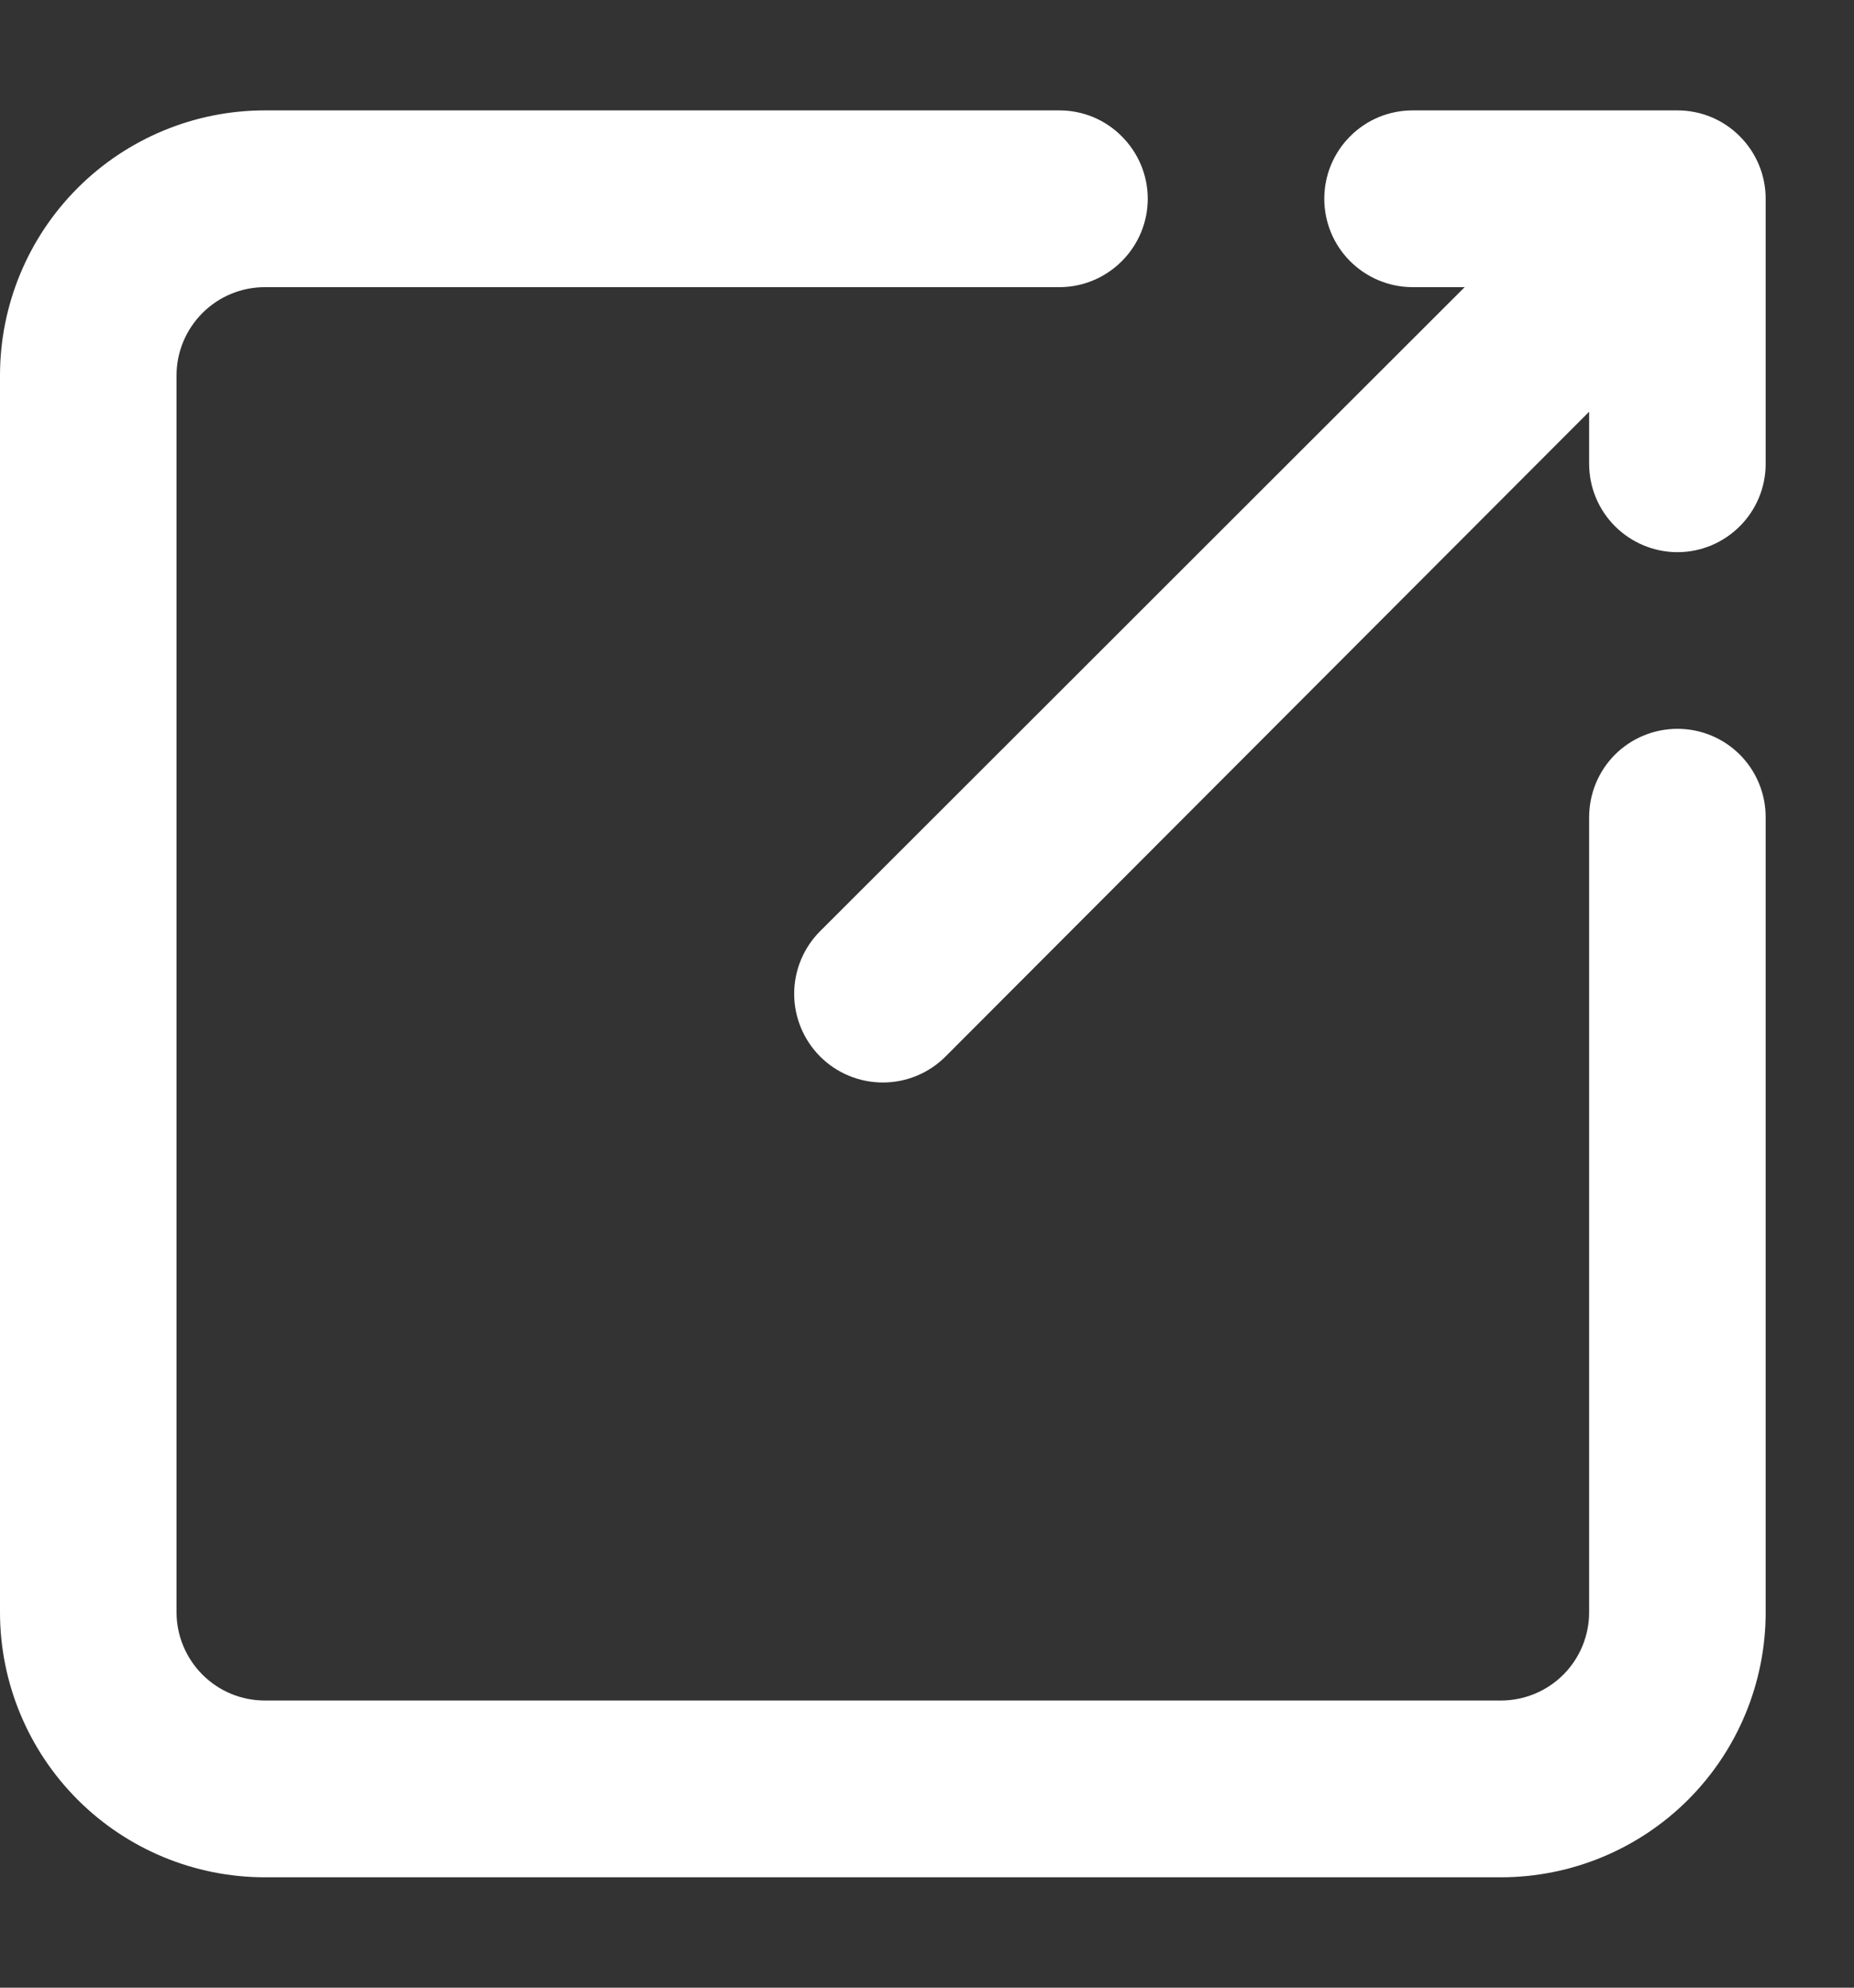 <svg width="14" height="15" viewBox="0 0 14 15" fill="none" xmlns="http://www.w3.org/2000/svg">
<rect x="0" y="0" width="14" height="15" fill="#333333" stroke="none"/>
<path d="M12 6.167V12.167C12 12.343 11.93 12.513 11.805 12.638C11.68 12.763 11.51 12.833 11.333 12.833H2C1.823 12.833 1.654 12.763 1.529 12.638C1.404 12.513 1.333 12.343 1.333 12.167V2.833C1.333 2.656 1.404 2.487 1.529 2.362C1.654 2.237 1.823 2.167 2 2.167H8C8.177 2.167 8.346 2.096 8.471 1.971C8.596 1.846 8.667 1.677 8.667 1.5C8.667 1.323 8.596 1.154 8.471 1.029C8.346 0.903 8.177 0.833 8 0.833H2C1.47 0.833 0.961 1.044 0.586 1.419C0.211 1.794 0 2.303 0 2.833V12.167C0 12.697 0.211 13.206 0.586 13.581C0.961 13.956 1.47 14.167 2 14.167H11.333C11.864 14.167 12.373 13.956 12.748 13.581C13.123 13.206 13.333 12.697 13.333 12.167V6.167C13.333 5.99 13.263 5.82 13.138 5.695C13.013 5.57 12.844 5.5 12.667 5.5C12.49 5.5 12.32 5.57 12.195 5.695C12.07 5.82 12 5.99 12 6.167Z" fill="white"/>
<path d="M12.667 0.833H10.667C10.49 0.833 10.32 0.903 10.195 1.029C10.07 1.154 10 1.323 10 1.5C10 1.677 10.07 1.846 10.195 1.971C10.32 2.096 10.49 2.167 10.667 2.167H11.06L6.193 7.027C6.068 7.152 5.997 7.322 5.997 7.5C5.997 7.677 6.068 7.848 6.193 7.973C6.319 8.099 6.489 8.169 6.667 8.169C6.844 8.169 7.014 8.099 7.14 7.973L12 3.107V3.5C12 3.677 12.07 3.846 12.195 3.971C12.32 4.096 12.49 4.167 12.667 4.167C12.844 4.167 13.013 4.096 13.138 3.971C13.263 3.846 13.333 3.677 13.333 3.5V1.5C13.333 1.323 13.263 1.154 13.138 1.029C13.013 0.903 12.844 0.833 12.667 0.833Z" fill="white"/>
</svg>
